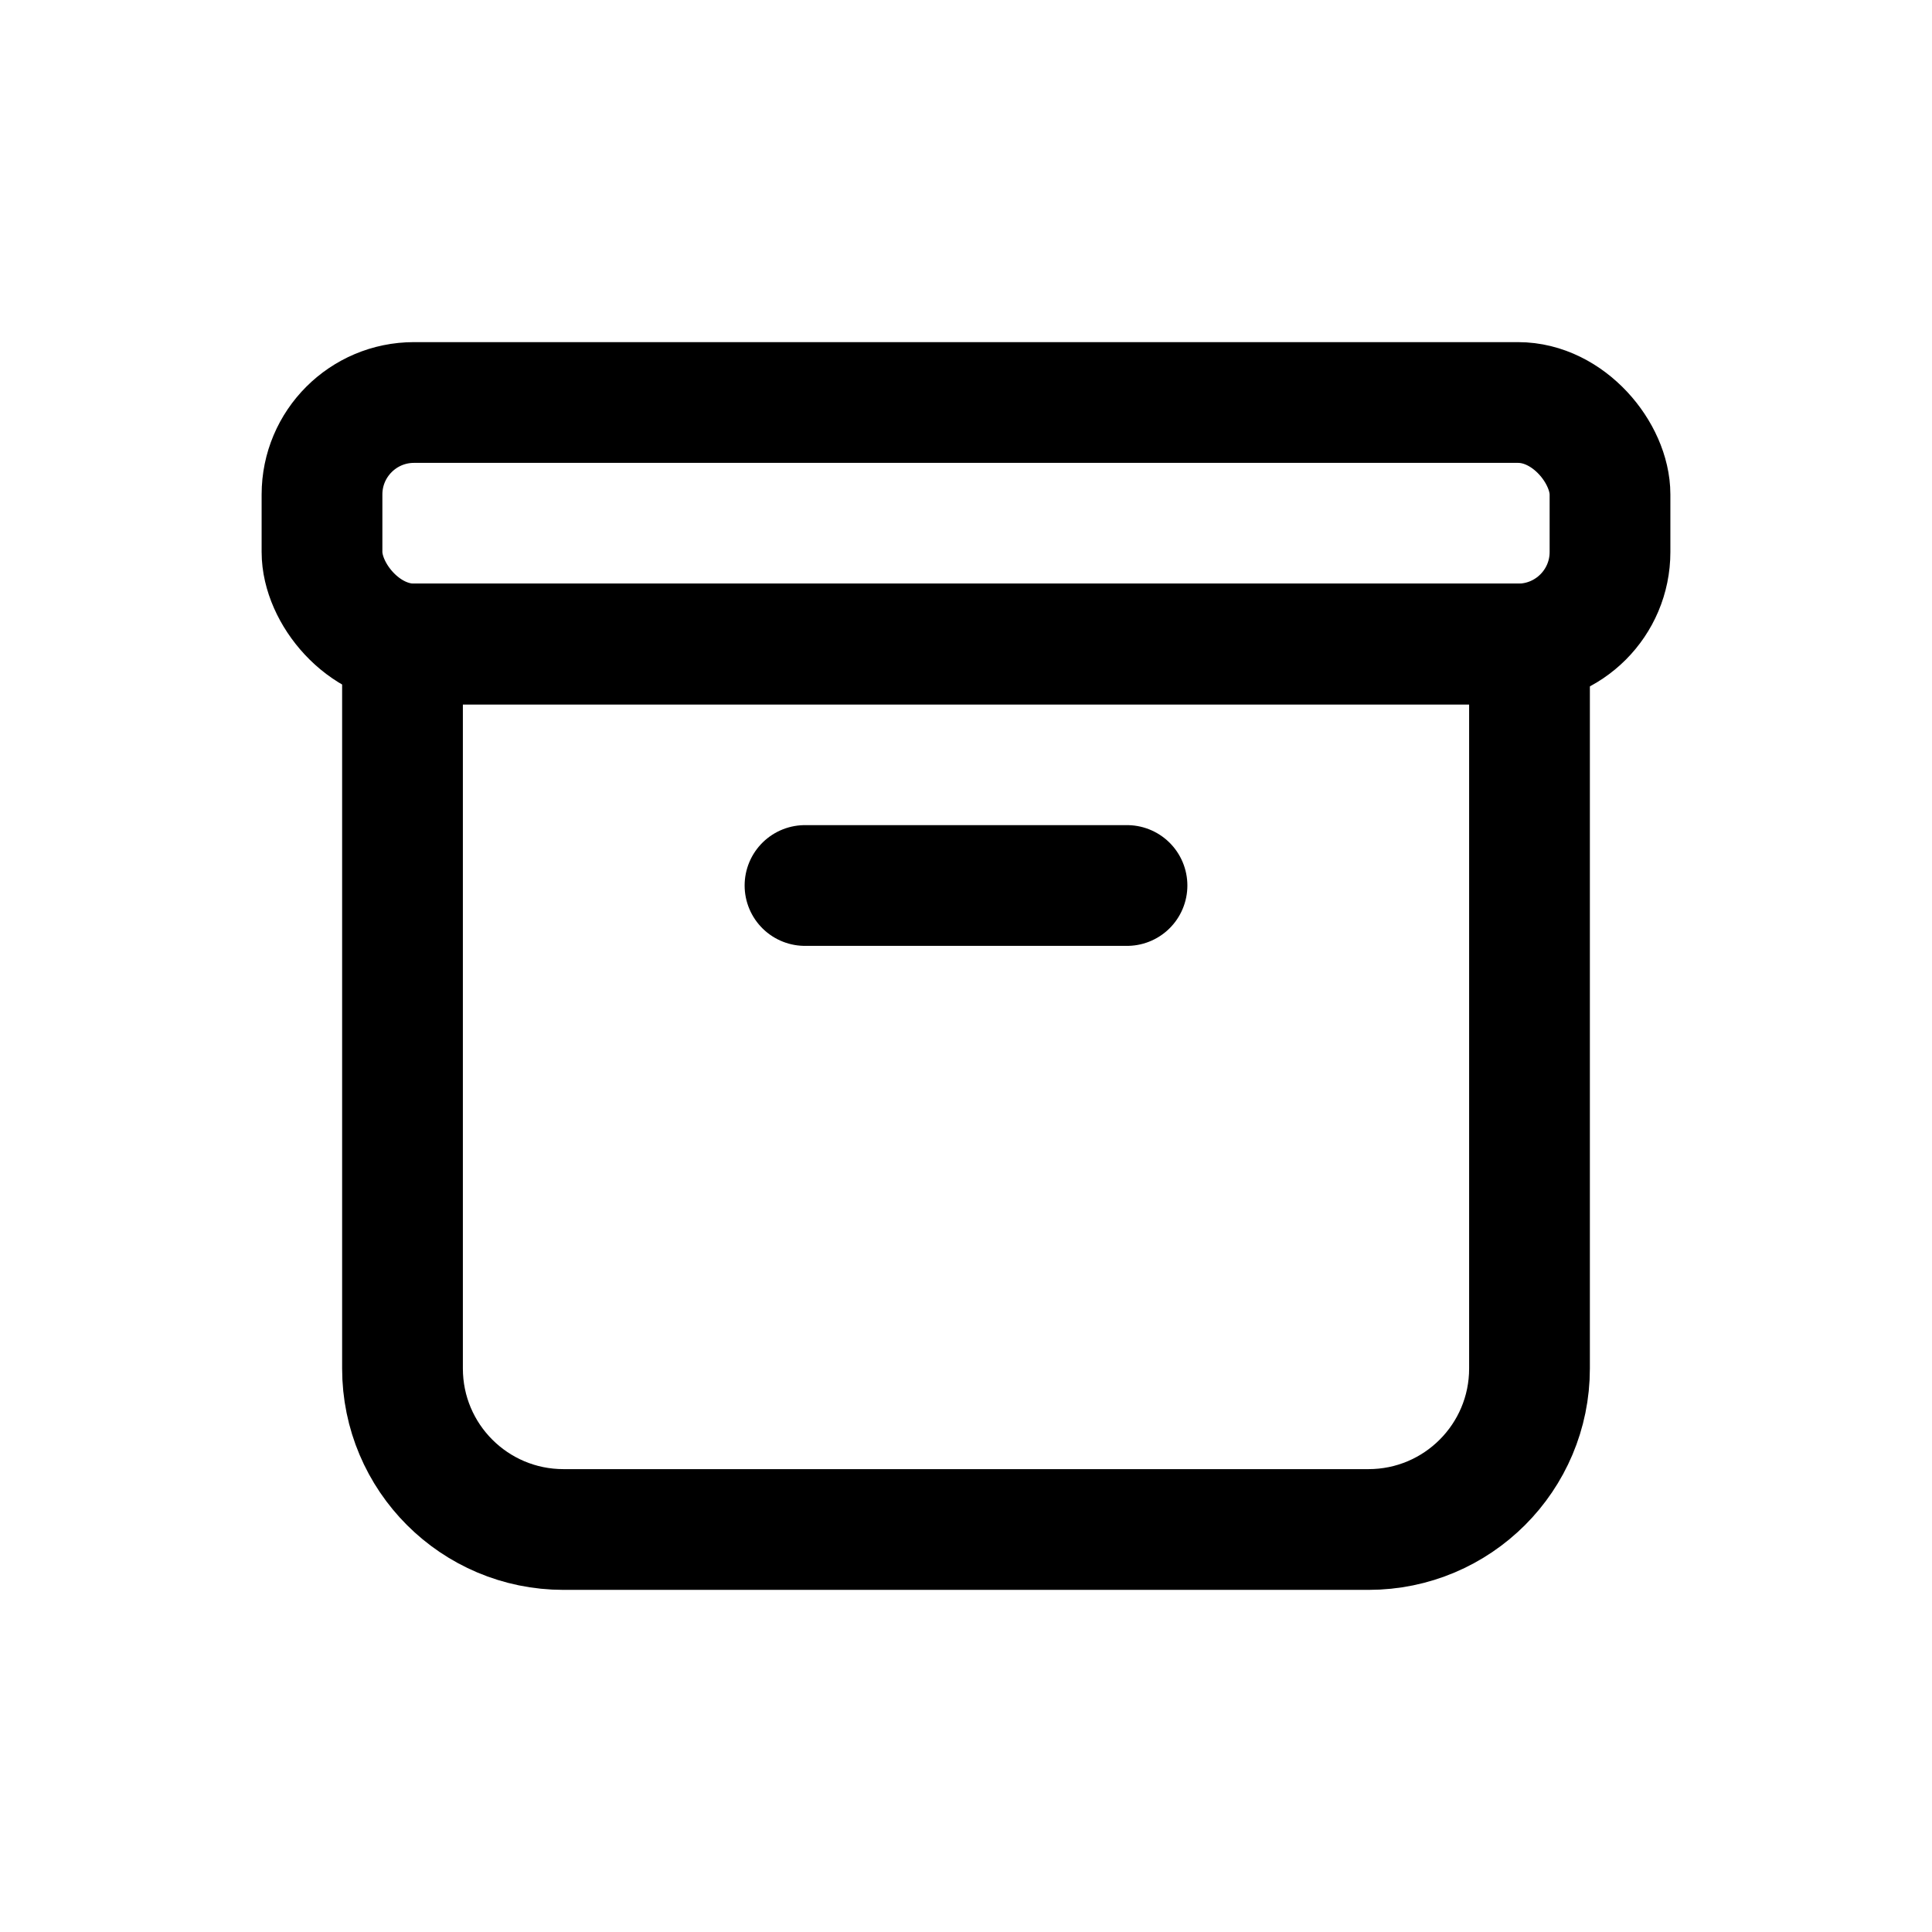 <svg width='24' height='24' viewBox='0 0 24 24' fill='none' xmlns='http://www.w3.org/2000/svg'>
<rect width='24' height='24' fill='white'/>
<path d='M5 8H19V17C19 18.105 18.105 19 17 19H7C5.895 19 5 18.105 5 17V8Z' stroke='black' stroke-width='1.5' stroke-linecap='round' stroke-linejoin='round'/>
<rect x='4' y='5' width='16' height='3' rx='1.143' stroke='black' stroke-width='1.5' stroke-linecap='round' stroke-linejoin='round'/>
<path d='M10 11H14' stroke='black' stroke-width='1.5' stroke-linecap='round' stroke-linejoin='round'/>
</svg>
